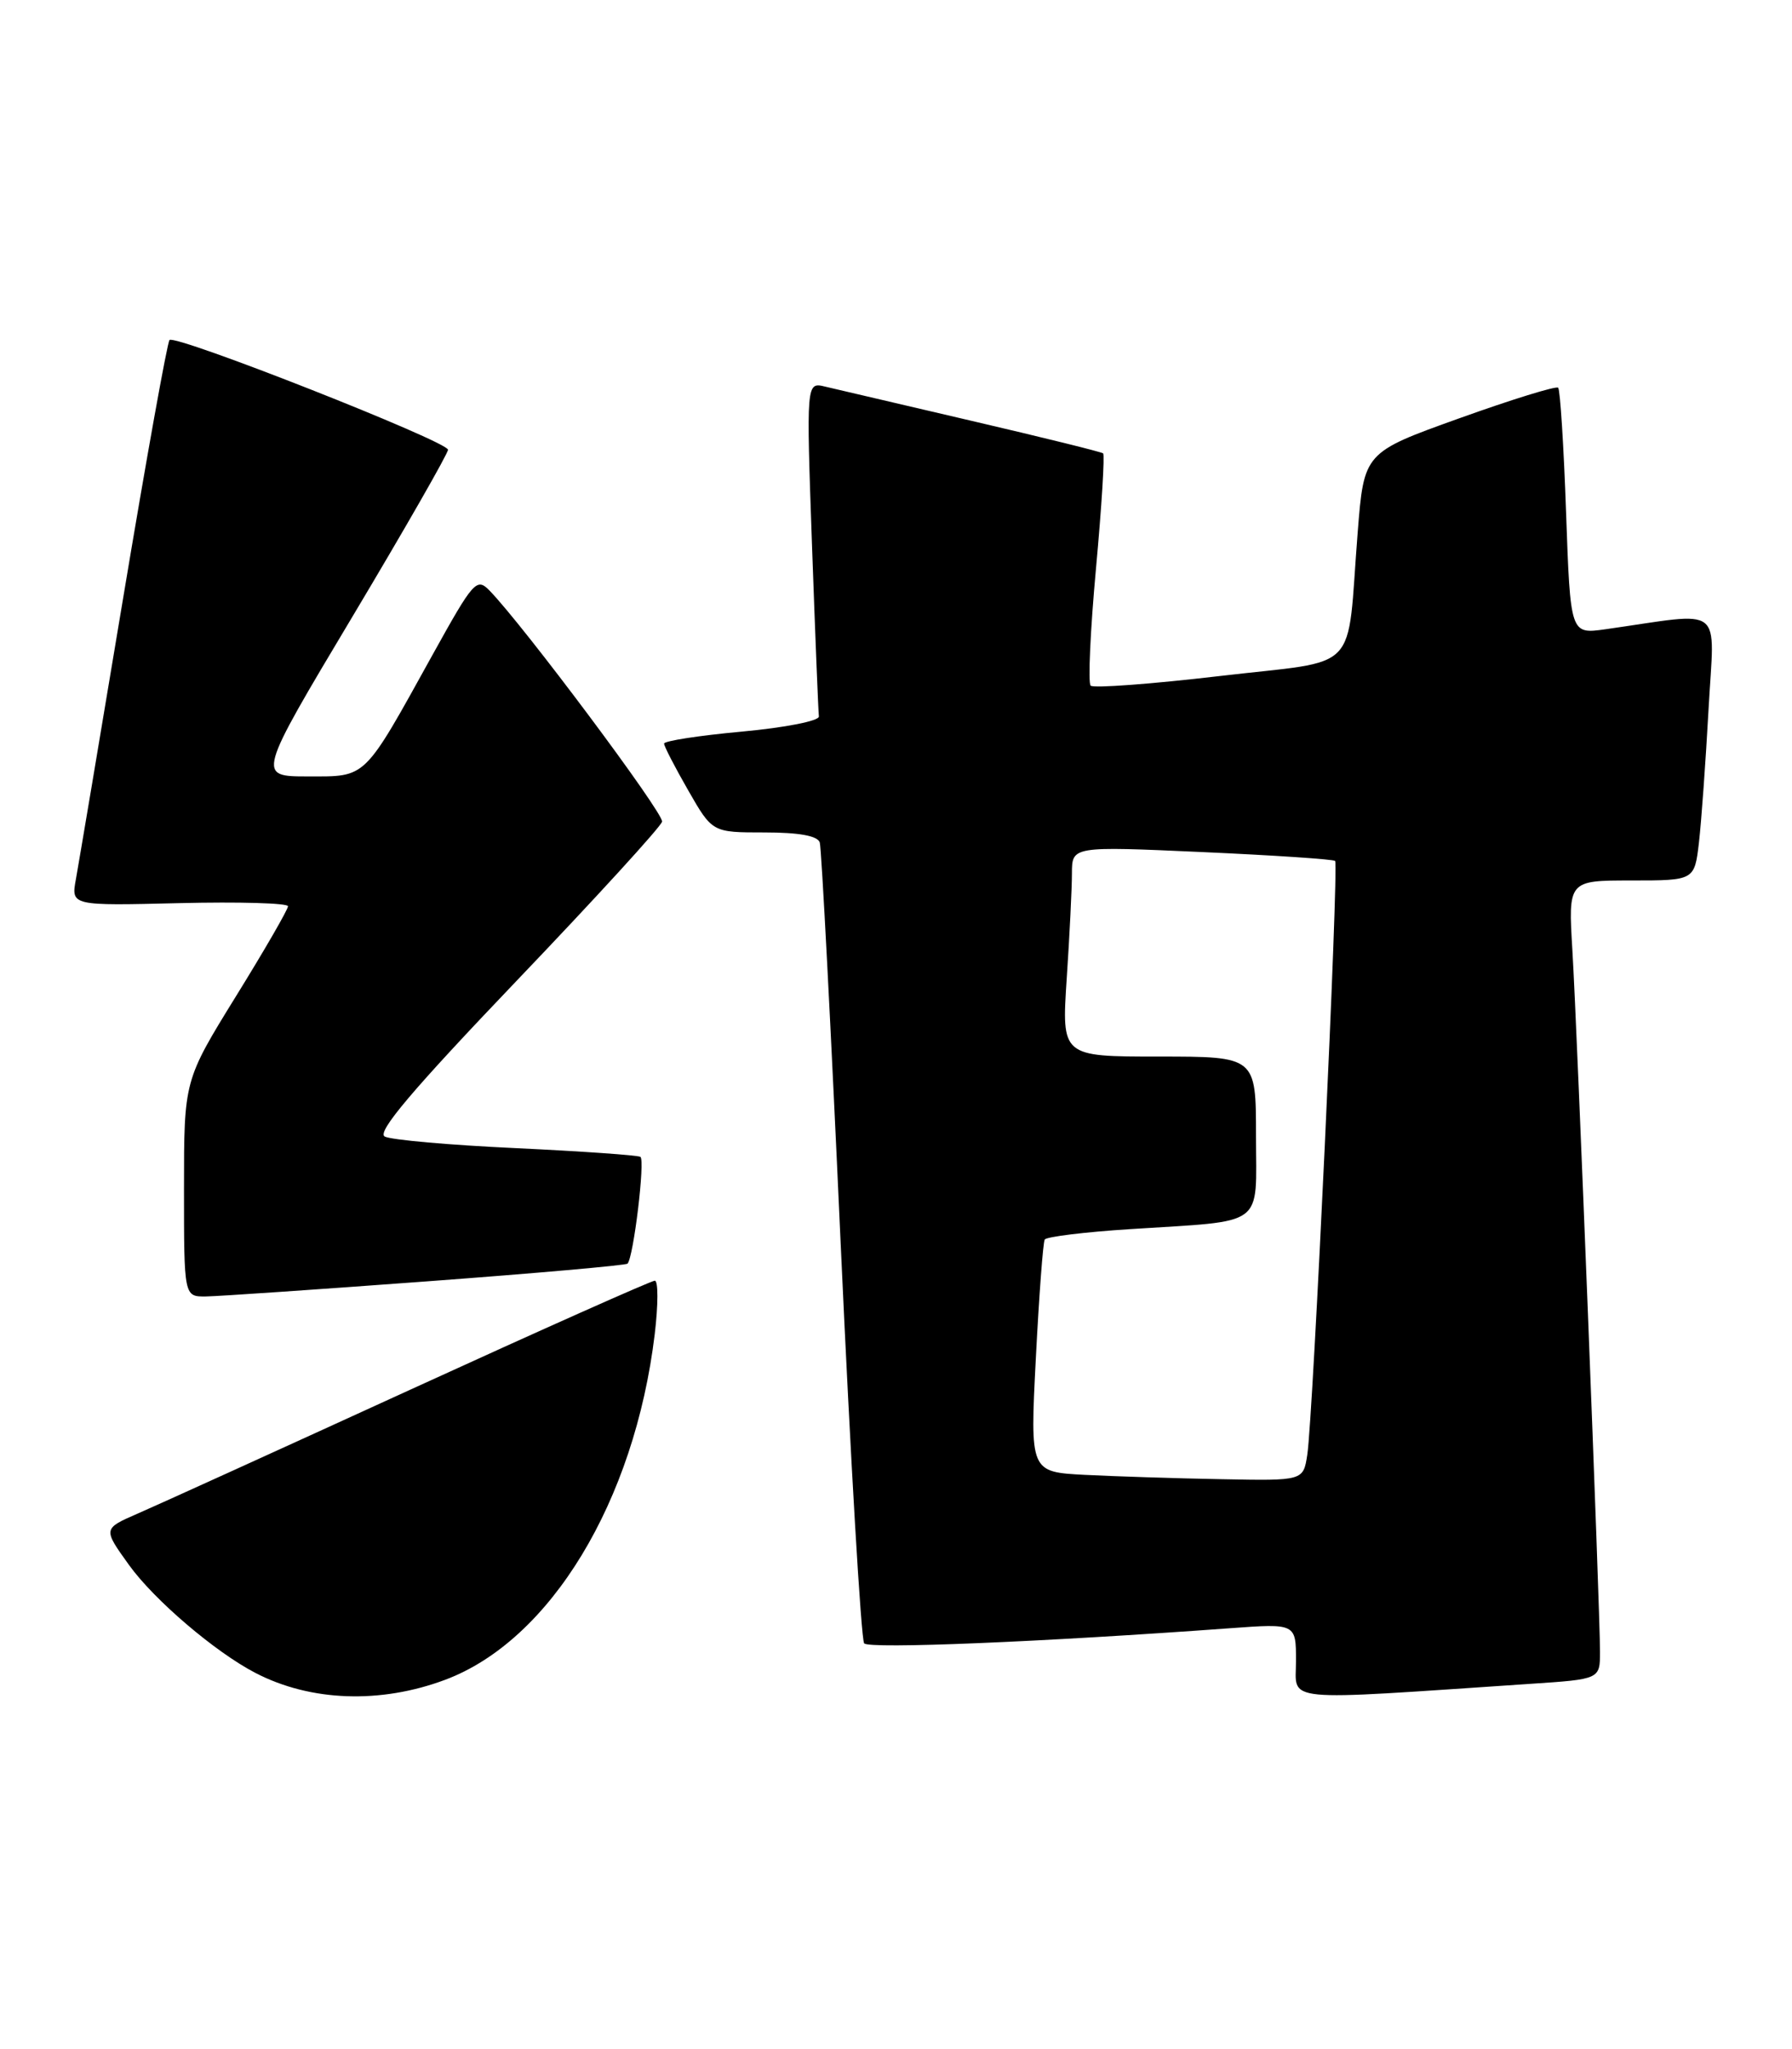 <?xml version="1.0" encoding="UTF-8" standalone="no"?>
<!DOCTYPE svg PUBLIC "-//W3C//DTD SVG 1.1//EN" "http://www.w3.org/Graphics/SVG/1.1/DTD/svg11.dtd" >
<svg xmlns="http://www.w3.org/2000/svg" xmlns:xlink="http://www.w3.org/1999/xlink" version="1.1" viewBox="0 0 224 256">
 <g >
 <path fill="currentColor"
d=" M 55.65 209.86 C 68.79 204.94 79.32 187.58 81.84 166.69 C 82.28 163.01 82.29 160.00 81.85 160.00 C 81.42 160.00 67.66 166.13 51.28 173.62 C 34.90 181.11 19.56 188.08 17.18 189.11 C 12.87 190.99 12.87 190.99 16.12 195.51 C 19.26 199.88 26.90 206.40 31.94 209.01 C 38.83 212.58 47.55 212.89 55.65 209.86 Z  M 191.25 210.37 C 200.00 209.79 200.00 209.79 200.00 206.36 C 200.00 201.13 197.15 128.70 196.55 118.75 C 196.02 110.00 196.02 110.00 203.92 110.00 C 211.81 110.00 211.81 110.00 212.37 105.25 C 212.67 102.64 213.21 95.14 213.57 88.60 C 214.29 75.31 215.80 76.47 200.65 78.62 C 196.30 79.23 196.30 79.23 195.76 64.06 C 195.47 55.72 195.02 48.69 194.77 48.44 C 194.52 48.19 188.96 49.91 182.41 52.26 C 170.50 56.53 170.50 56.53 169.71 66.52 C 168.29 84.48 170.33 82.36 152.46 84.46 C 143.93 85.46 136.67 86.00 136.33 85.66 C 135.99 85.33 136.29 78.73 137.00 71.00 C 137.71 63.27 138.11 56.81 137.89 56.64 C 137.68 56.46 130.30 54.64 121.50 52.59 C 112.70 50.54 104.44 48.61 103.14 48.30 C 100.78 47.73 100.78 47.73 101.50 68.11 C 101.90 79.33 102.29 88.95 102.36 89.50 C 102.44 90.06 98.17 90.90 92.75 91.40 C 87.39 91.89 83.00 92.57 83.01 92.90 C 83.01 93.23 84.37 95.86 86.03 98.75 C 89.04 104.00 89.04 104.00 95.55 104.00 C 99.88 104.00 102.20 104.42 102.47 105.25 C 102.69 105.94 103.87 128.55 105.09 155.50 C 106.32 182.45 107.64 204.87 108.02 205.31 C 108.65 206.03 130.23 205.14 153.75 203.42 C 162.00 202.82 162.00 202.82 162.00 207.52 C 162.00 212.73 159.61 212.49 191.25 210.37 Z  M 53.29 160.09 C 66.93 159.08 78.25 158.08 78.44 157.87 C 79.19 157.10 80.66 144.91 80.05 144.53 C 79.70 144.32 72.69 143.83 64.46 143.44 C 56.23 143.06 48.87 142.41 48.09 141.99 C 47.07 141.45 51.52 136.19 64.59 122.52 C 74.44 112.22 82.62 103.28 82.76 102.65 C 82.99 101.62 65.41 78.10 61.18 73.77 C 59.58 72.14 59.18 72.59 54.09 81.77 C 45.36 97.53 45.90 97.00 38.49 97.00 C 32.12 97.00 32.12 97.00 44.06 77.03 C 50.63 66.04 56.00 56.66 56.00 56.19 C 56.00 55.16 21.93 41.74 21.19 42.48 C 20.91 42.76 18.30 57.28 15.39 74.74 C 12.48 92.21 9.82 108.00 9.49 109.83 C 8.88 113.16 8.88 113.16 22.44 112.83 C 29.90 112.65 36.00 112.83 36.00 113.22 C 36.00 113.62 33.08 118.68 29.50 124.46 C 23.00 134.98 23.00 134.98 23.00 148.49 C 23.00 162.00 23.00 162.00 25.75 161.97 C 27.26 161.95 39.66 161.10 53.29 160.09 Z  M 135.62 184.26 C 128.75 183.90 128.75 183.90 129.48 169.70 C 129.88 161.89 130.38 155.21 130.59 154.86 C 130.81 154.51 135.60 153.92 141.24 153.56 C 158.41 152.45 157.00 153.49 157.00 141.92 C 157.00 132.00 157.00 132.00 144.85 132.00 C 132.70 132.00 132.70 132.00 133.34 122.25 C 133.70 116.89 133.99 110.97 133.99 109.11 C 134.00 105.72 134.00 105.72 150.25 106.45 C 159.19 106.85 166.68 107.35 166.89 107.56 C 167.37 108.04 164.13 177.14 163.41 181.75 C 162.91 185.00 162.91 185.00 152.70 184.80 C 147.09 184.70 139.41 184.45 135.62 184.26 Z "/>
</g>
</svg>